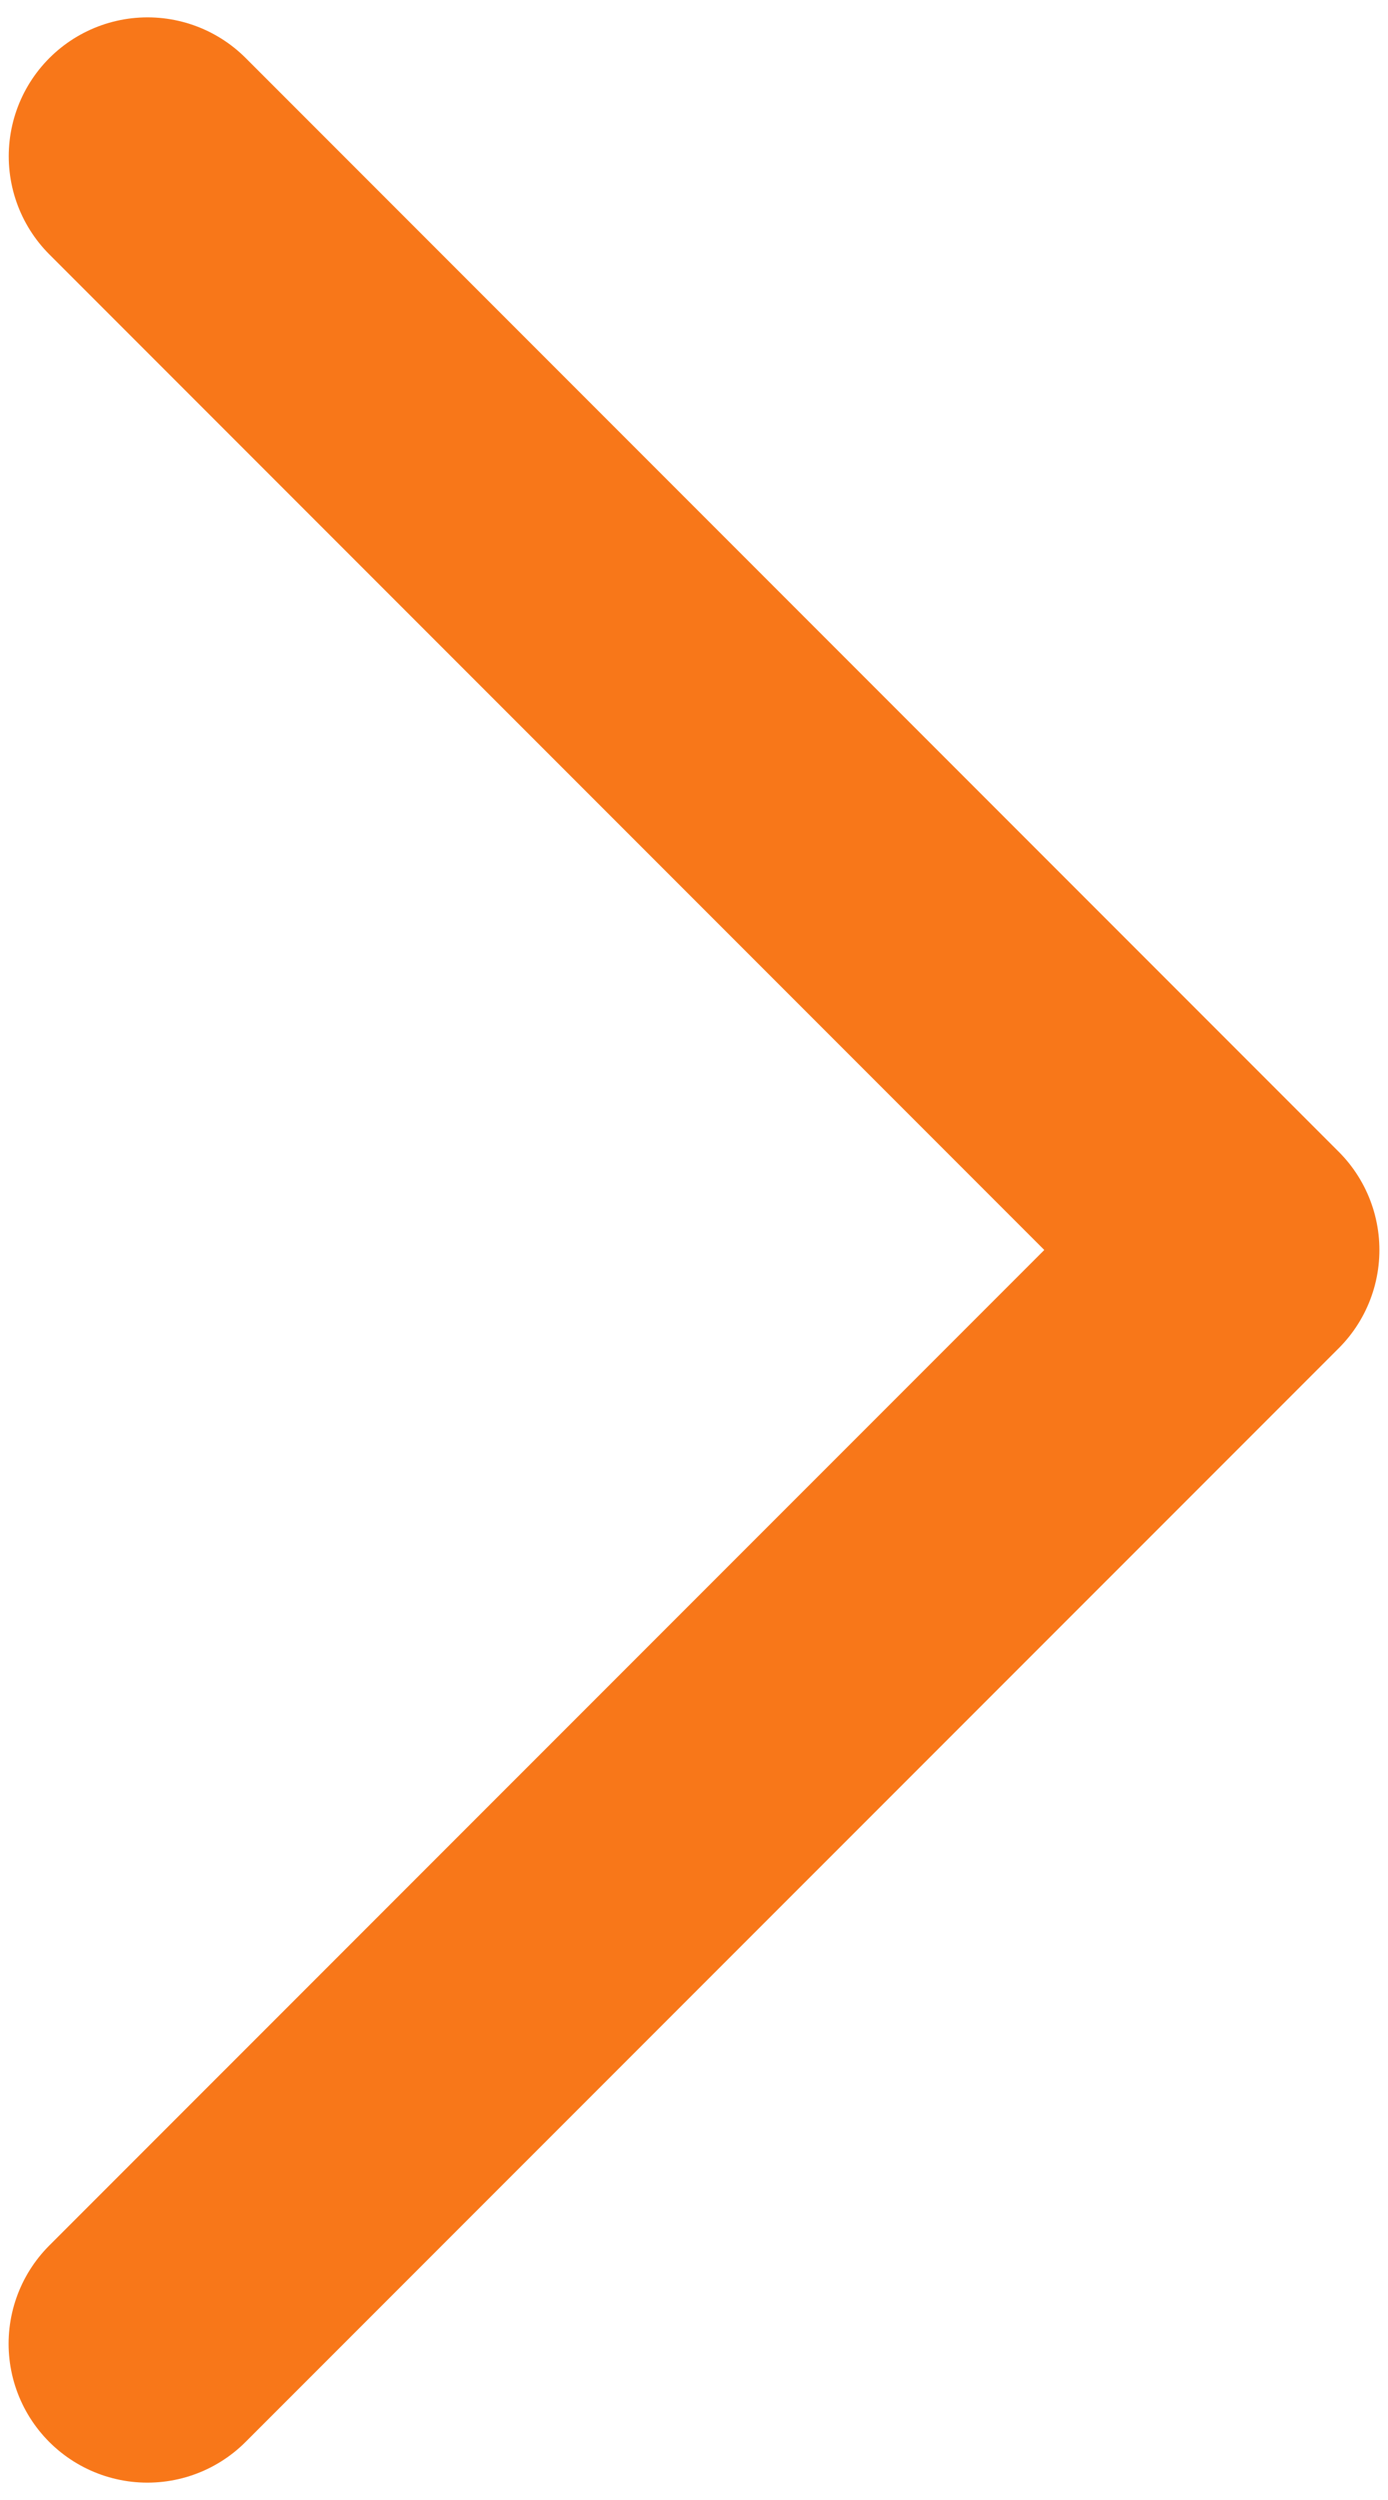 <svg width="10" height="18" fill="none" xmlns="http://www.w3.org/2000/svg"><path d="M1.063 1.125 8.938 9l-7.876 7.875" stroke="#f87719" stroke-width="2" stroke-linecap="round" stroke-linejoin="round"/></svg>